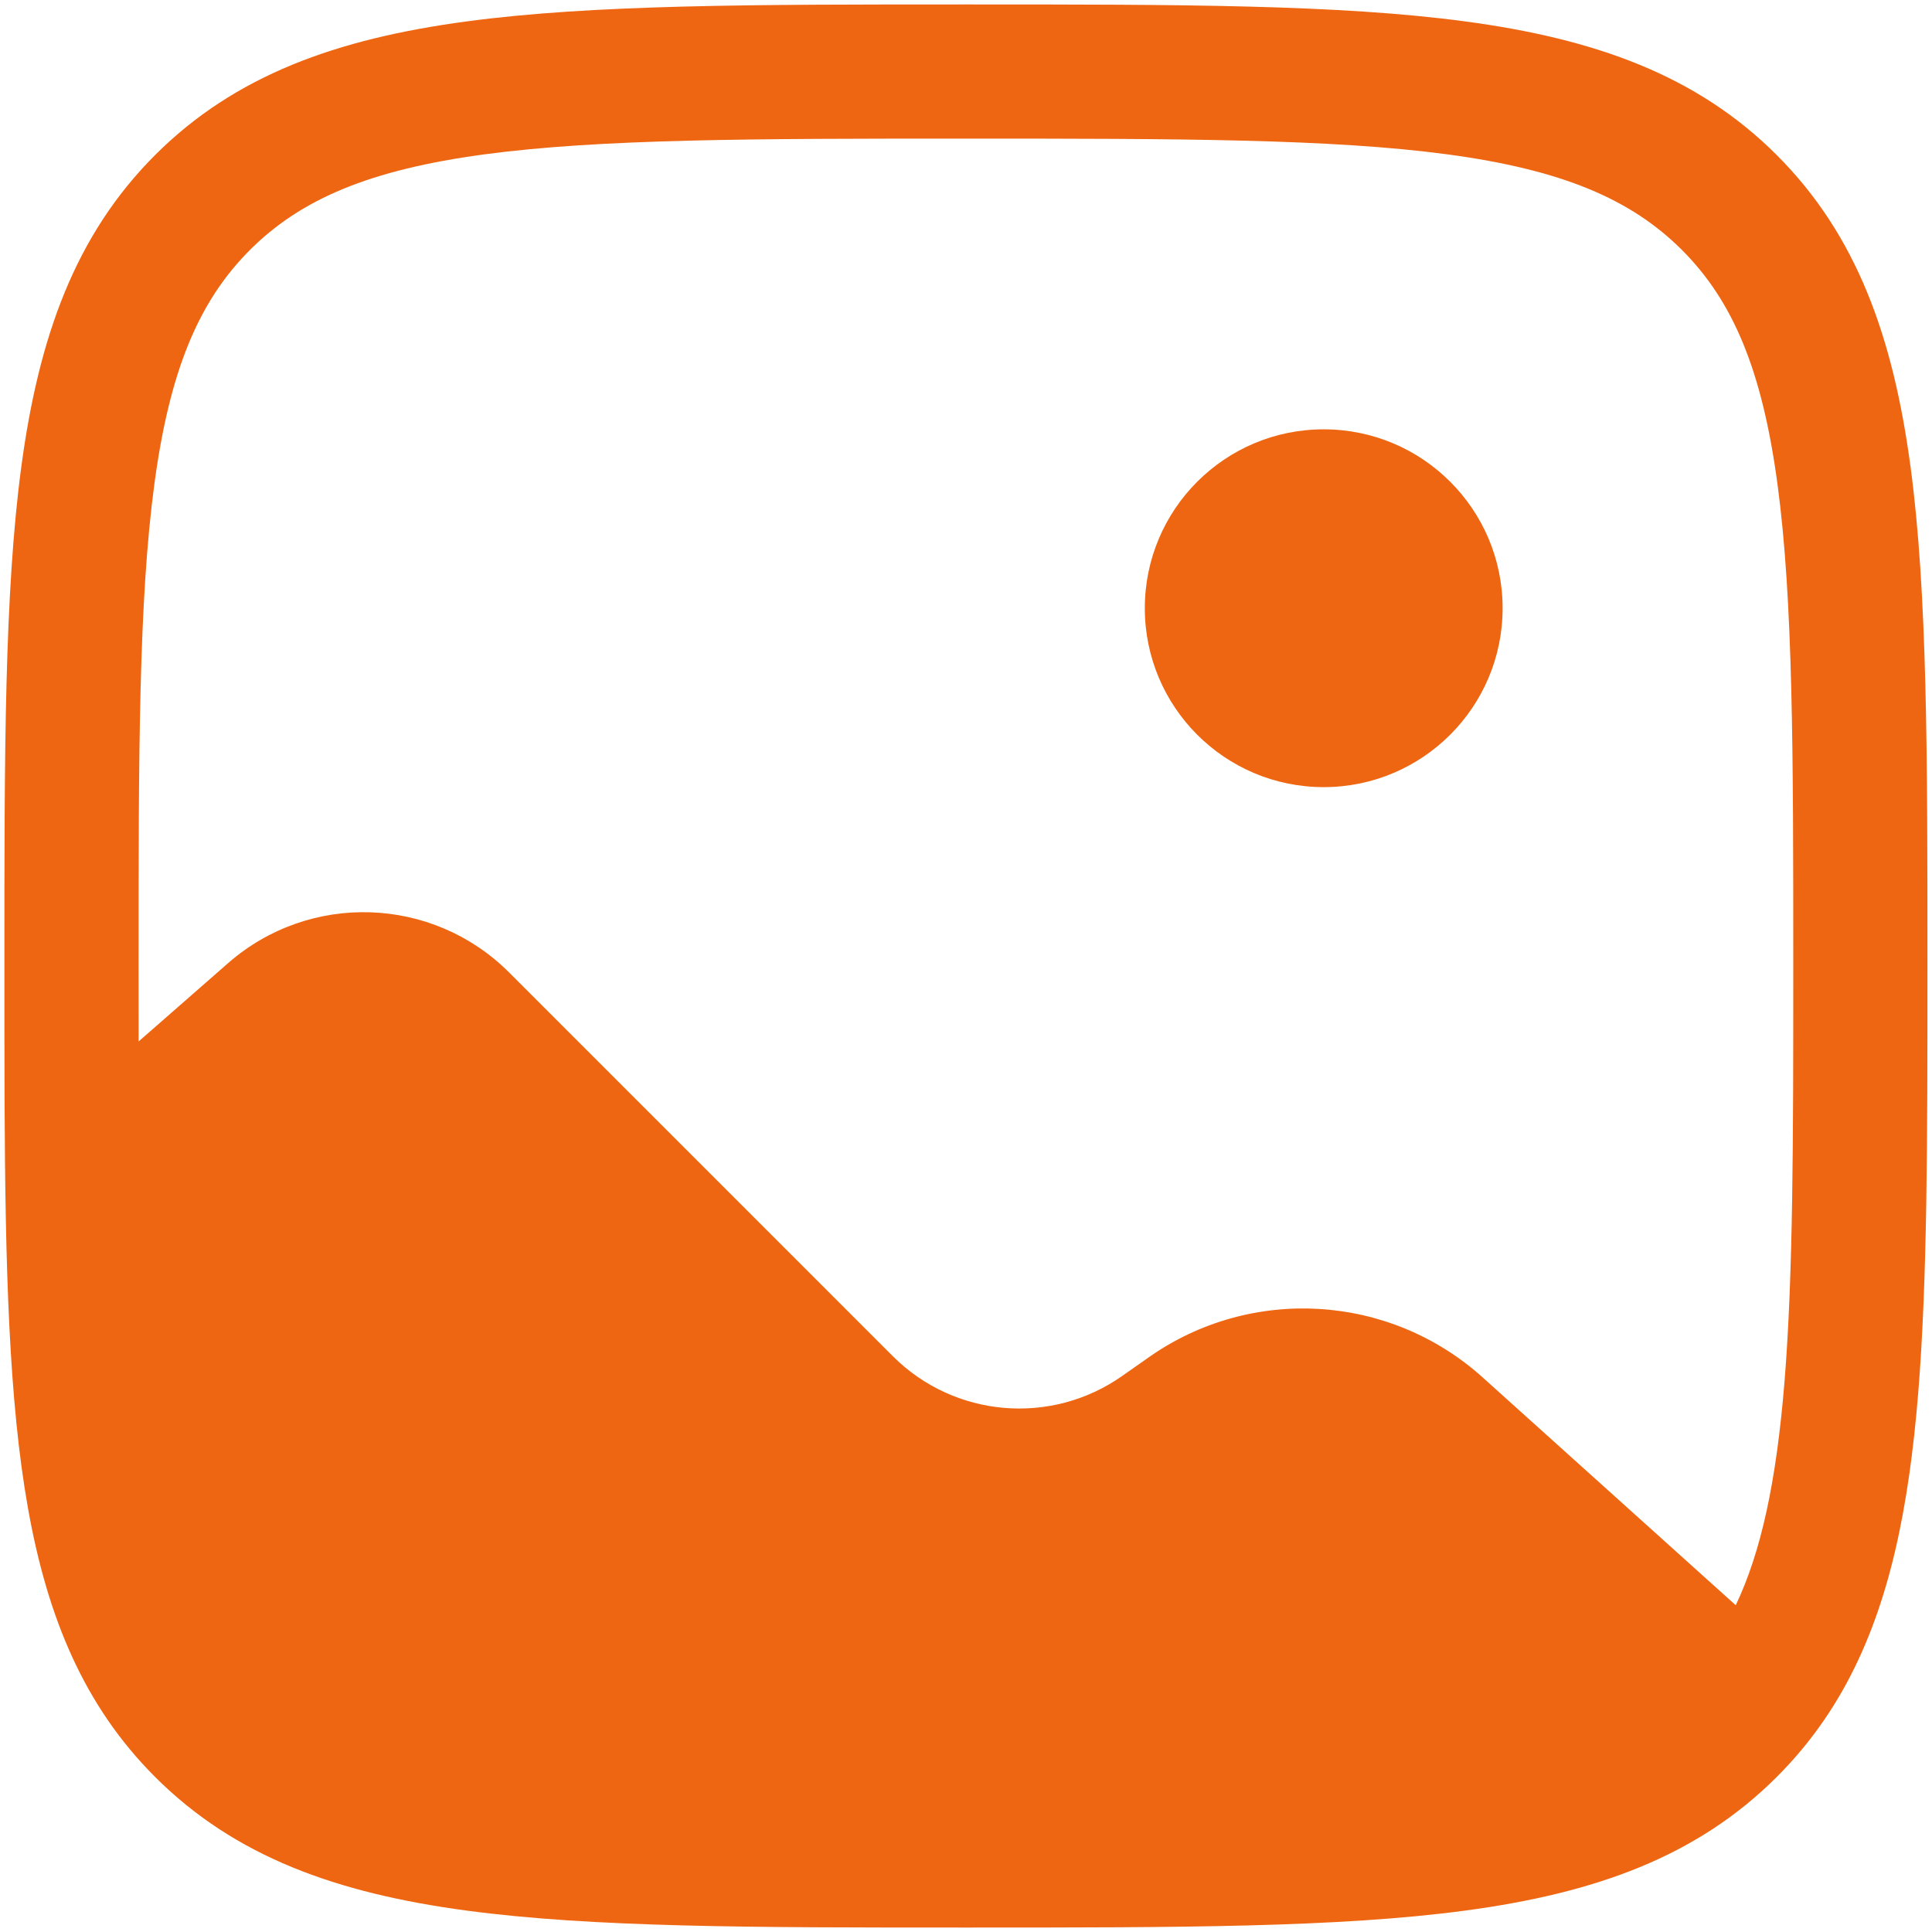 <svg width="36" height="36" viewBox="0 0 36 36" fill="none" xmlns="http://www.w3.org/2000/svg" xmlns:xlink="http://www.w3.org/1999/xlink">
<path d="M27.999,11.333C27.999,13.174 26.506,14.667 24.665,14.667C22.824,14.667 21.332,13.174 21.332,11.333C21.332,9.493 22.824,8 24.665,8C26.506,8 27.999,9.493 27.999,11.333Z" fill="#EE6611"/>
<path d="M17.903,0.083L18.094,0.083C21.942,0.083 24.957,0.083 27.309,0.4C29.717,0.723 31.617,1.399 33.108,2.89C34.6,4.382 35.275,6.282 35.599,8.69C35.915,11.042 35.915,14.057 35.915,17.905L35.915,18.052C35.915,21.233 35.915,23.837 35.743,25.958C35.569,28.089 35.213,29.869 34.417,31.348C34.066,32 33.634,32.584 33.108,33.11C31.617,34.601 29.717,35.277 27.309,35.6C24.957,35.917 21.942,35.917 18.094,35.917L17.903,35.917C14.056,35.917 11.041,35.917 8.688,35.6C6.28,35.277 4.38,34.601 2.889,33.11C1.567,31.788 0.884,30.142 0.521,28.101C0.164,26.095 0.099,23.601 0.085,20.503C0.082,19.715 0.082,18.881 0.082,18.002L0.082,17.905C0.082,14.057 0.082,11.042 0.398,8.69C0.722,6.282 1.398,4.382 2.889,2.89C4.38,1.399 6.28,0.723 8.688,0.4C11.041,0.083 14.056,0.083 17.903,0.083ZM9.021,2.877C6.891,3.164 5.606,3.709 4.657,4.658C3.707,5.608 3.162,6.892 2.876,9.023C2.585,11.189 2.582,14.036 2.582,18C2.582,18.484 2.582,18.953 2.583,19.406L4.251,17.946C5.77,16.617 8.059,16.693 9.486,18.12L16.636,25.27C17.781,26.415 19.584,26.571 20.909,25.64L21.406,25.291C23.313,23.95 25.893,24.106 27.626,25.665L32.343,29.911C32.818,28.913 33.1,27.603 33.251,25.755C33.414,23.747 33.415,21.243 33.415,18C33.415,14.036 33.413,11.189 33.121,9.023C32.835,6.892 32.29,5.608 31.341,4.658C30.391,3.709 29.107,3.164 26.976,2.877C24.809,2.586 21.962,2.583 17.999,2.583C14.035,2.583 11.188,2.586 9.021,2.877Z" clip-rule="evenodd" fill-rule="evenodd" fill="#EE6611"/>
</svg>

